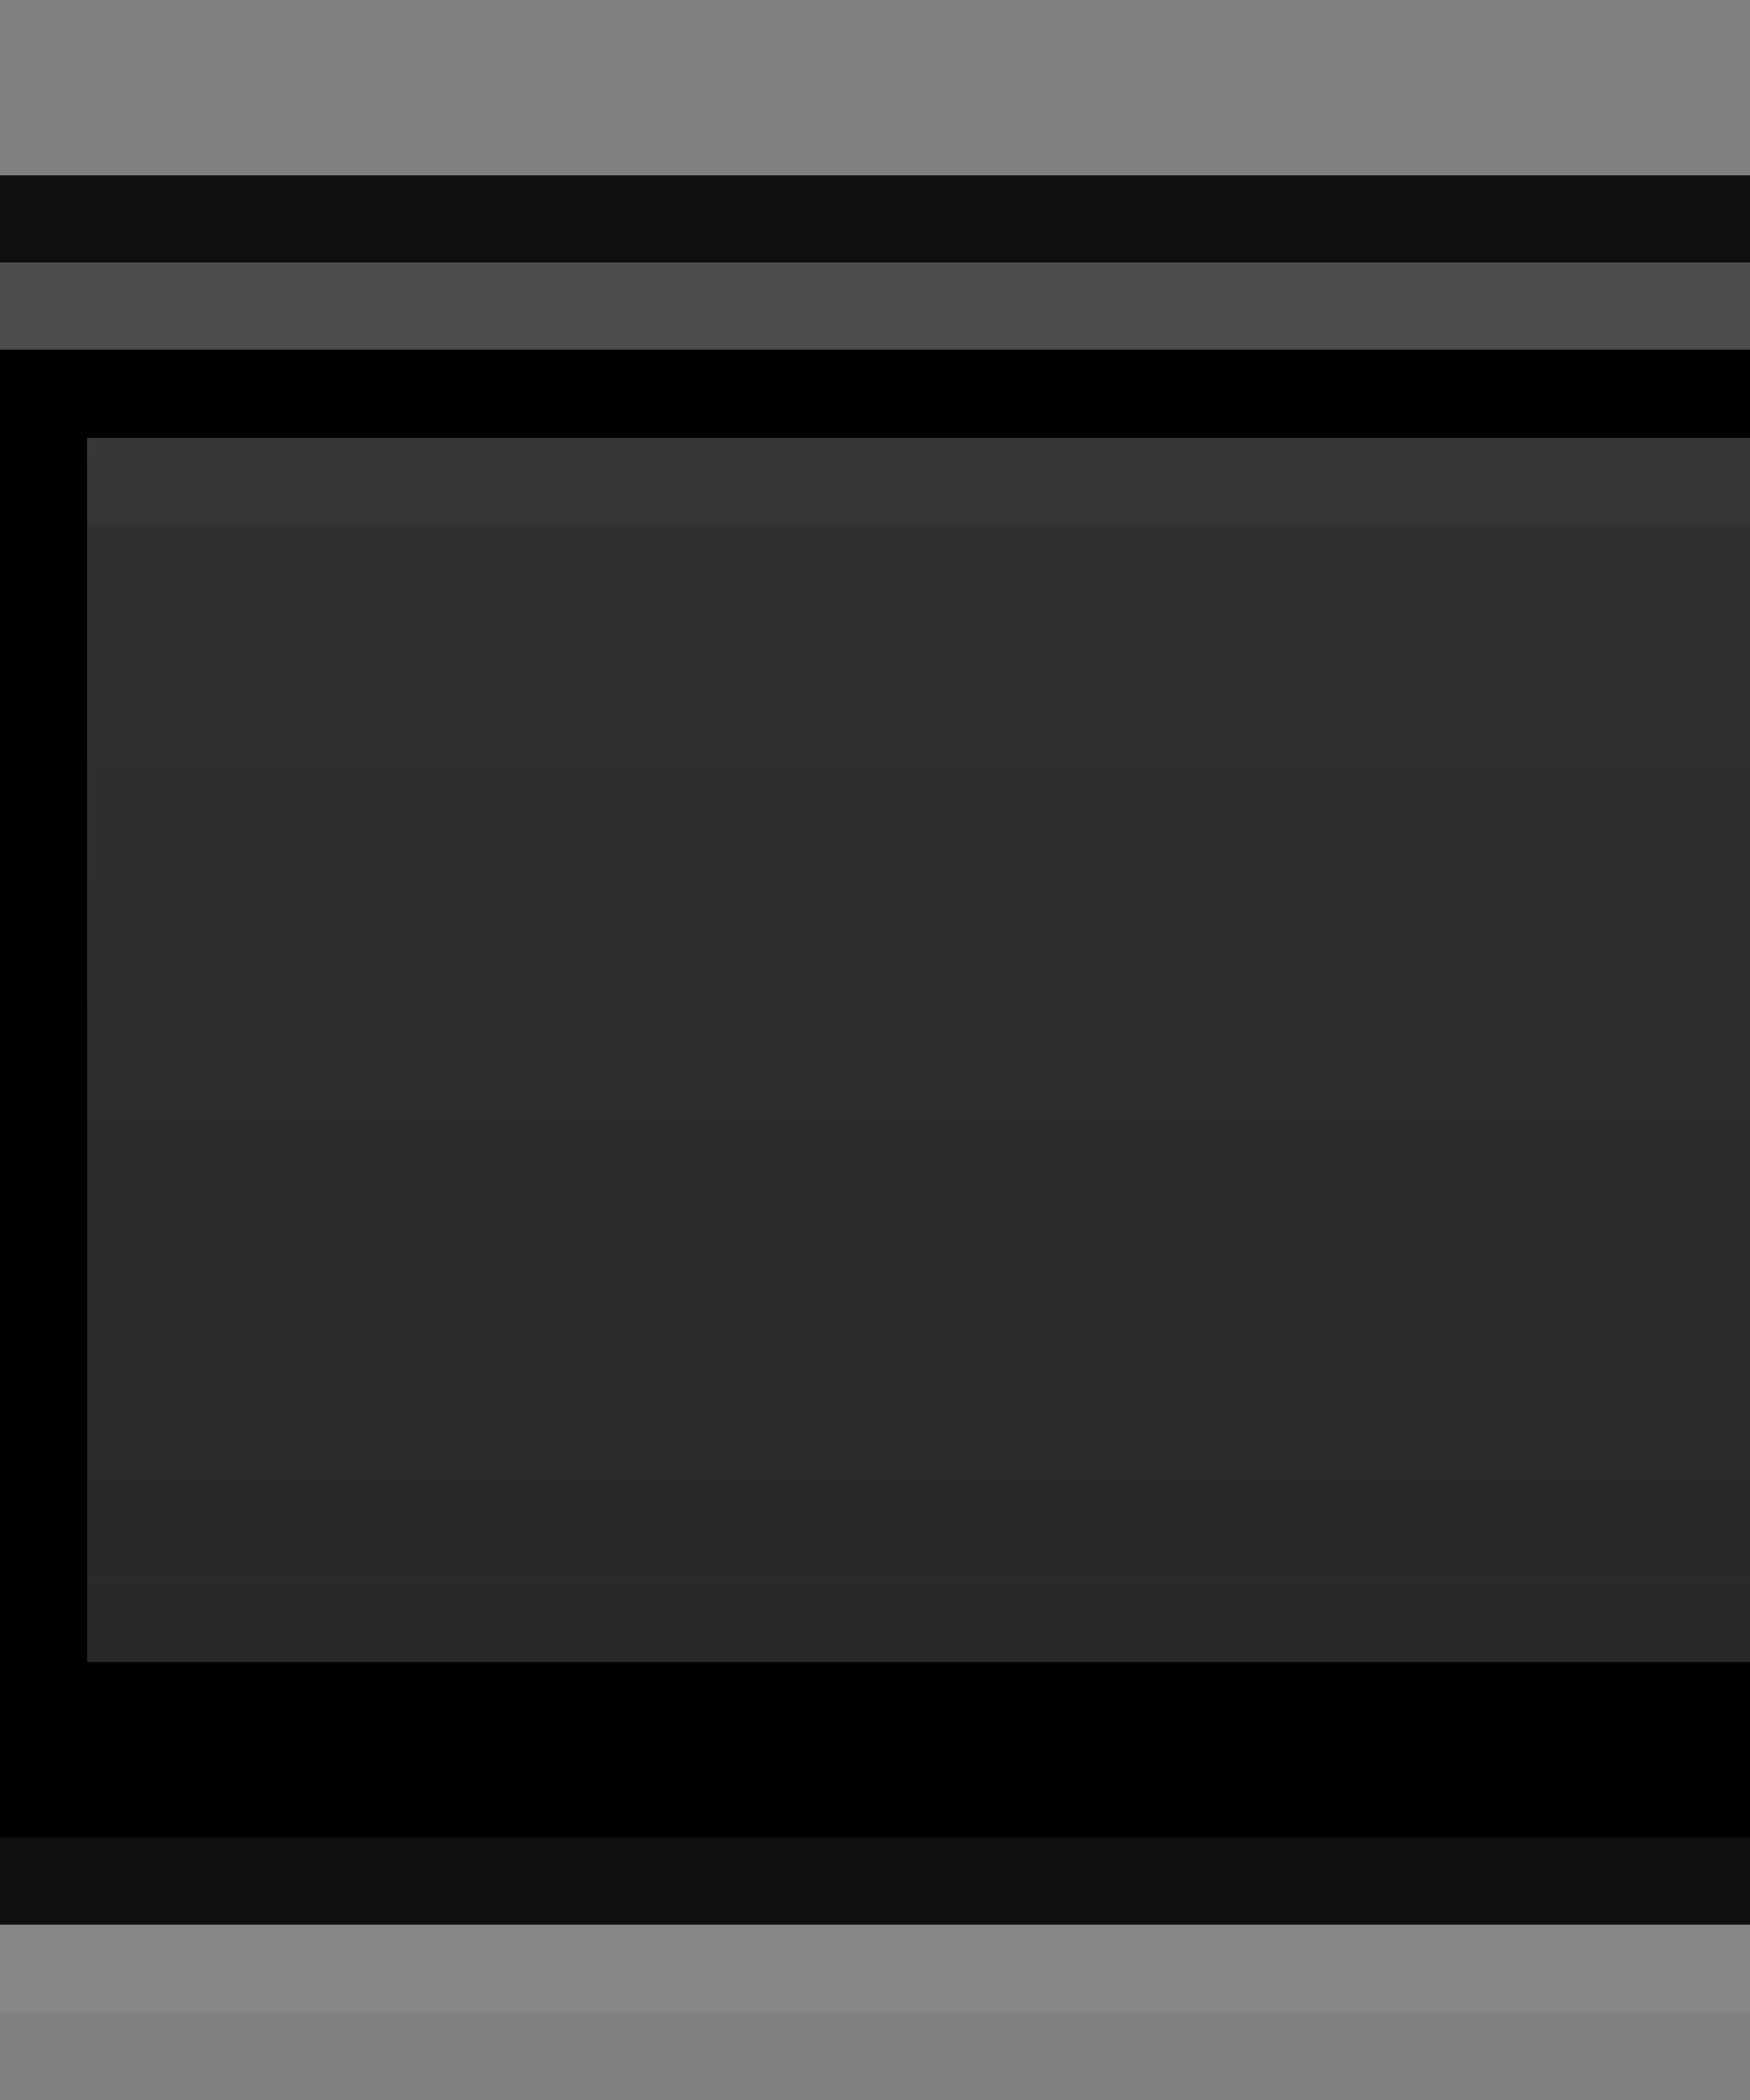 <?xml version="1.0" encoding="UTF-8" standalone="no"?>
<!-- Created with Inkscape (http://www.inkscape.org/) -->

<svg
   xmlns:dc="http://purl.org/dc/elements/1.1/"
   xmlns:cc="http://creativecommons.org/ns#"
   xmlns:rdf="http://www.w3.org/1999/02/22-rdf-syntax-ns#"
   xmlns:svg="http://www.w3.org/2000/svg"
   xmlns="http://www.w3.org/2000/svg"
   xmlns:xlink="http://www.w3.org/1999/xlink"
   xmlns:sodipodi="http://sodipodi.sourceforge.net/DTD/sodipodi-0.dtd"
   xmlns:inkscape="http://www.inkscape.org/namespaces/inkscape"
   inkscape:export-ydpi="90.000000"
   inkscape:export-xdpi="90.000000"
   width="20"
   height="24"
   id="svg11300"
   sodipodi:version="0.32"
   inkscape:version="0.91 r"
   sodipodi:docname="linked-button-middle.svg"
   inkscape:output_extension="org.inkscape.output.svg.inkscape"
   version="1.0"
   style="display:inline;enable-background:new">
  <rect width="100%" height="100%" fill="#808080" stroke="none"/>
  <sodipodi:namedview
     stroke="#ef2929"
     fill="#f57900"
     id="base"
     pagecolor="#8c8c8c"
     bordercolor="#ff5e00"
     borderopacity="1"
     inkscape:pageopacity="0"
     inkscape:pageshadow="2"
     inkscape:zoom="21.543117"
     inkscape:cx="-5.5537236"
     inkscape:cy="12"
     inkscape:current-layer="layer1"
     showgrid="true"
     inkscape:grid-bbox="true"
     inkscape:document-units="px"
     inkscape:showpageshadow="false"
     inkscape:window-width="1600"
     inkscape:window-height="875"
     inkscape:window-x="0"
     inkscape:window-y="25"
     width="400px"
     height="300px"
     inkscape:snap-nodes="true"
     inkscape:snap-bbox="true"
     gridtolerance="10000"
     inkscape:object-nodes="true"
     inkscape:snap-grids="true"
     showguides="true"
     inkscape:guide-bbox="true"
     inkscape:window-maximized="1"
     inkscape:bbox-nodes="true"
     inkscape:bbox-paths="false"
     inkscape:snap-bbox-edge-midpoints="false"
     inkscape:snap-bbox-midpoints="false"
     objecttolerance="10000"
     guidetolerance="10000"
     borderlayer="true"
     showborder="true"
     guidecolor="#ff0b00"
     guideopacity="1"
     guidehicolor="#001aff"
     guidehiopacity="0.498">
    <inkscape:grid
       type="xygrid"
       id="grid3123"
       empspacing="4"
       visible="true"
       enabled="true"
       snapvisiblegridlinesonly="true" />
  </sodipodi:namedview>
  <defs
     id="defs3">
    <linearGradient
       id="linearGradient4006-3">
      <stop
         id="stop4008-3"
         offset="0"
         style="stop-color:#ffffff;stop-opacity:1;" />
      <stop
         id="stop4010-8"
         offset="1"
         style="stop-color:#ffffff;stop-opacity:0;" />
    </linearGradient>
    <linearGradient
       inkscape:collect="always"
       xlink:href="#linearGradient4006-3"
       id="linearGradient9547"
       gradientUnits="userSpaceOnUse"
       gradientTransform="matrix(0.894,0,0,-0.7,-3.344,296.4)"
       x1="24"
       y1="22"
       x2="24"
       y2="2" />
    <linearGradient
       inkscape:collect="always"
       xlink:href="#linearGradient4006-3"
       id="linearGradient8752"
       x1="1"
       y1="281"
       x2="1"
       y2="295"
       gradientUnits="userSpaceOnUse" />
  </defs>
  <g
     style="display:inline"
     inkscape:groupmode="layer"
     inkscape:label="Base"
     id="layer1"
     transform="translate(0,-276)">
    <path
       style="opacity:0.4;fill:#000000;fill-opacity:1;stroke:none"
       d="m 0,278 20,0 0,20 -20,0 z"
       id="rect5188"
       inkscape:connector-curvature="0"
       sodipodi:nodetypes="ccccc" />
    <path
       style="fill:#000000;fill-opacity:1;stroke:none"
       d="m 0,280 20,0 0,16 -20,0 z"
       id="rect4272"
       inkscape:connector-curvature="0"
       sodipodi:nodetypes="ccccc" />
    <path
       style="fill:#282828;fill-opacity:1;stroke:none"
       d="m 1,281 19,0 0,14 -19,0 z"
       id="rect4270"
       inkscape:connector-curvature="0"
       sodipodi:nodetypes="ccccc" />
    <path
       style="opacity:0.03;fill:url(#linearGradient9547);fill-opacity:1;stroke:none"
       d="m 1,281 0,1 19,0 0,-1 z m 0,13 0,1 19,0 0,-1 z"
       id="rect5122"
       inkscape:connector-curvature="0"
       sodipodi:nodetypes="cccccccccc" />
    <path
       style="opacity:0.8;fill:#000000;fill-opacity:1;stroke:none"
       d="m 0,278 0,1 20,0 0,-1 z m 0,19 0,1 20,0 0,-1 z"
       id="rect5190"
       inkscape:connector-curvature="0"
       sodipodi:nodetypes="cccccccccc" />
    <path
       style="opacity:0.04;fill:#ffffff;fill-opacity:1;stroke:none"
       d="m 0,298 20,0 0,1 -20,0 z"
       id="rect5195"
       inkscape:connector-curvature="0"
       sodipodi:nodetypes="ccccc" />
    <path
       style="fill:#000000;fill-opacity:1;stroke:none"
       d="m 0,296 20,0 0,1 -20,0 z"
       id="rect5197"
       inkscape:connector-curvature="0"
       sodipodi:nodetypes="ccccc" />
    <path
       style="opacity:0.01;fill:#ffffff;fill-opacity:1;stroke:none;stroke-width:1;stroke-miterlimit:4;stroke-dasharray:none;stroke-dashoffset:0;stroke-opacity:1"
       d="M 0 1 L 0 2 L 20 2 L 20 1 L 0 1 z M 0 22 L 0 23 L 20 23 L 20 22 L 0 22 z "
       transform="translate(0,276)"
       id="rect5273" />
    <path
       sodipodi:nodetypes="ccccc"
       inkscape:connector-curvature="0"
       id="path8744"
       d="m 1,281 19,0 0,14 -19,0 z"
       style="fill:url(#linearGradient8752);fill-opacity:1;stroke:none;opacity:0.04" />
  </g>
</svg>
